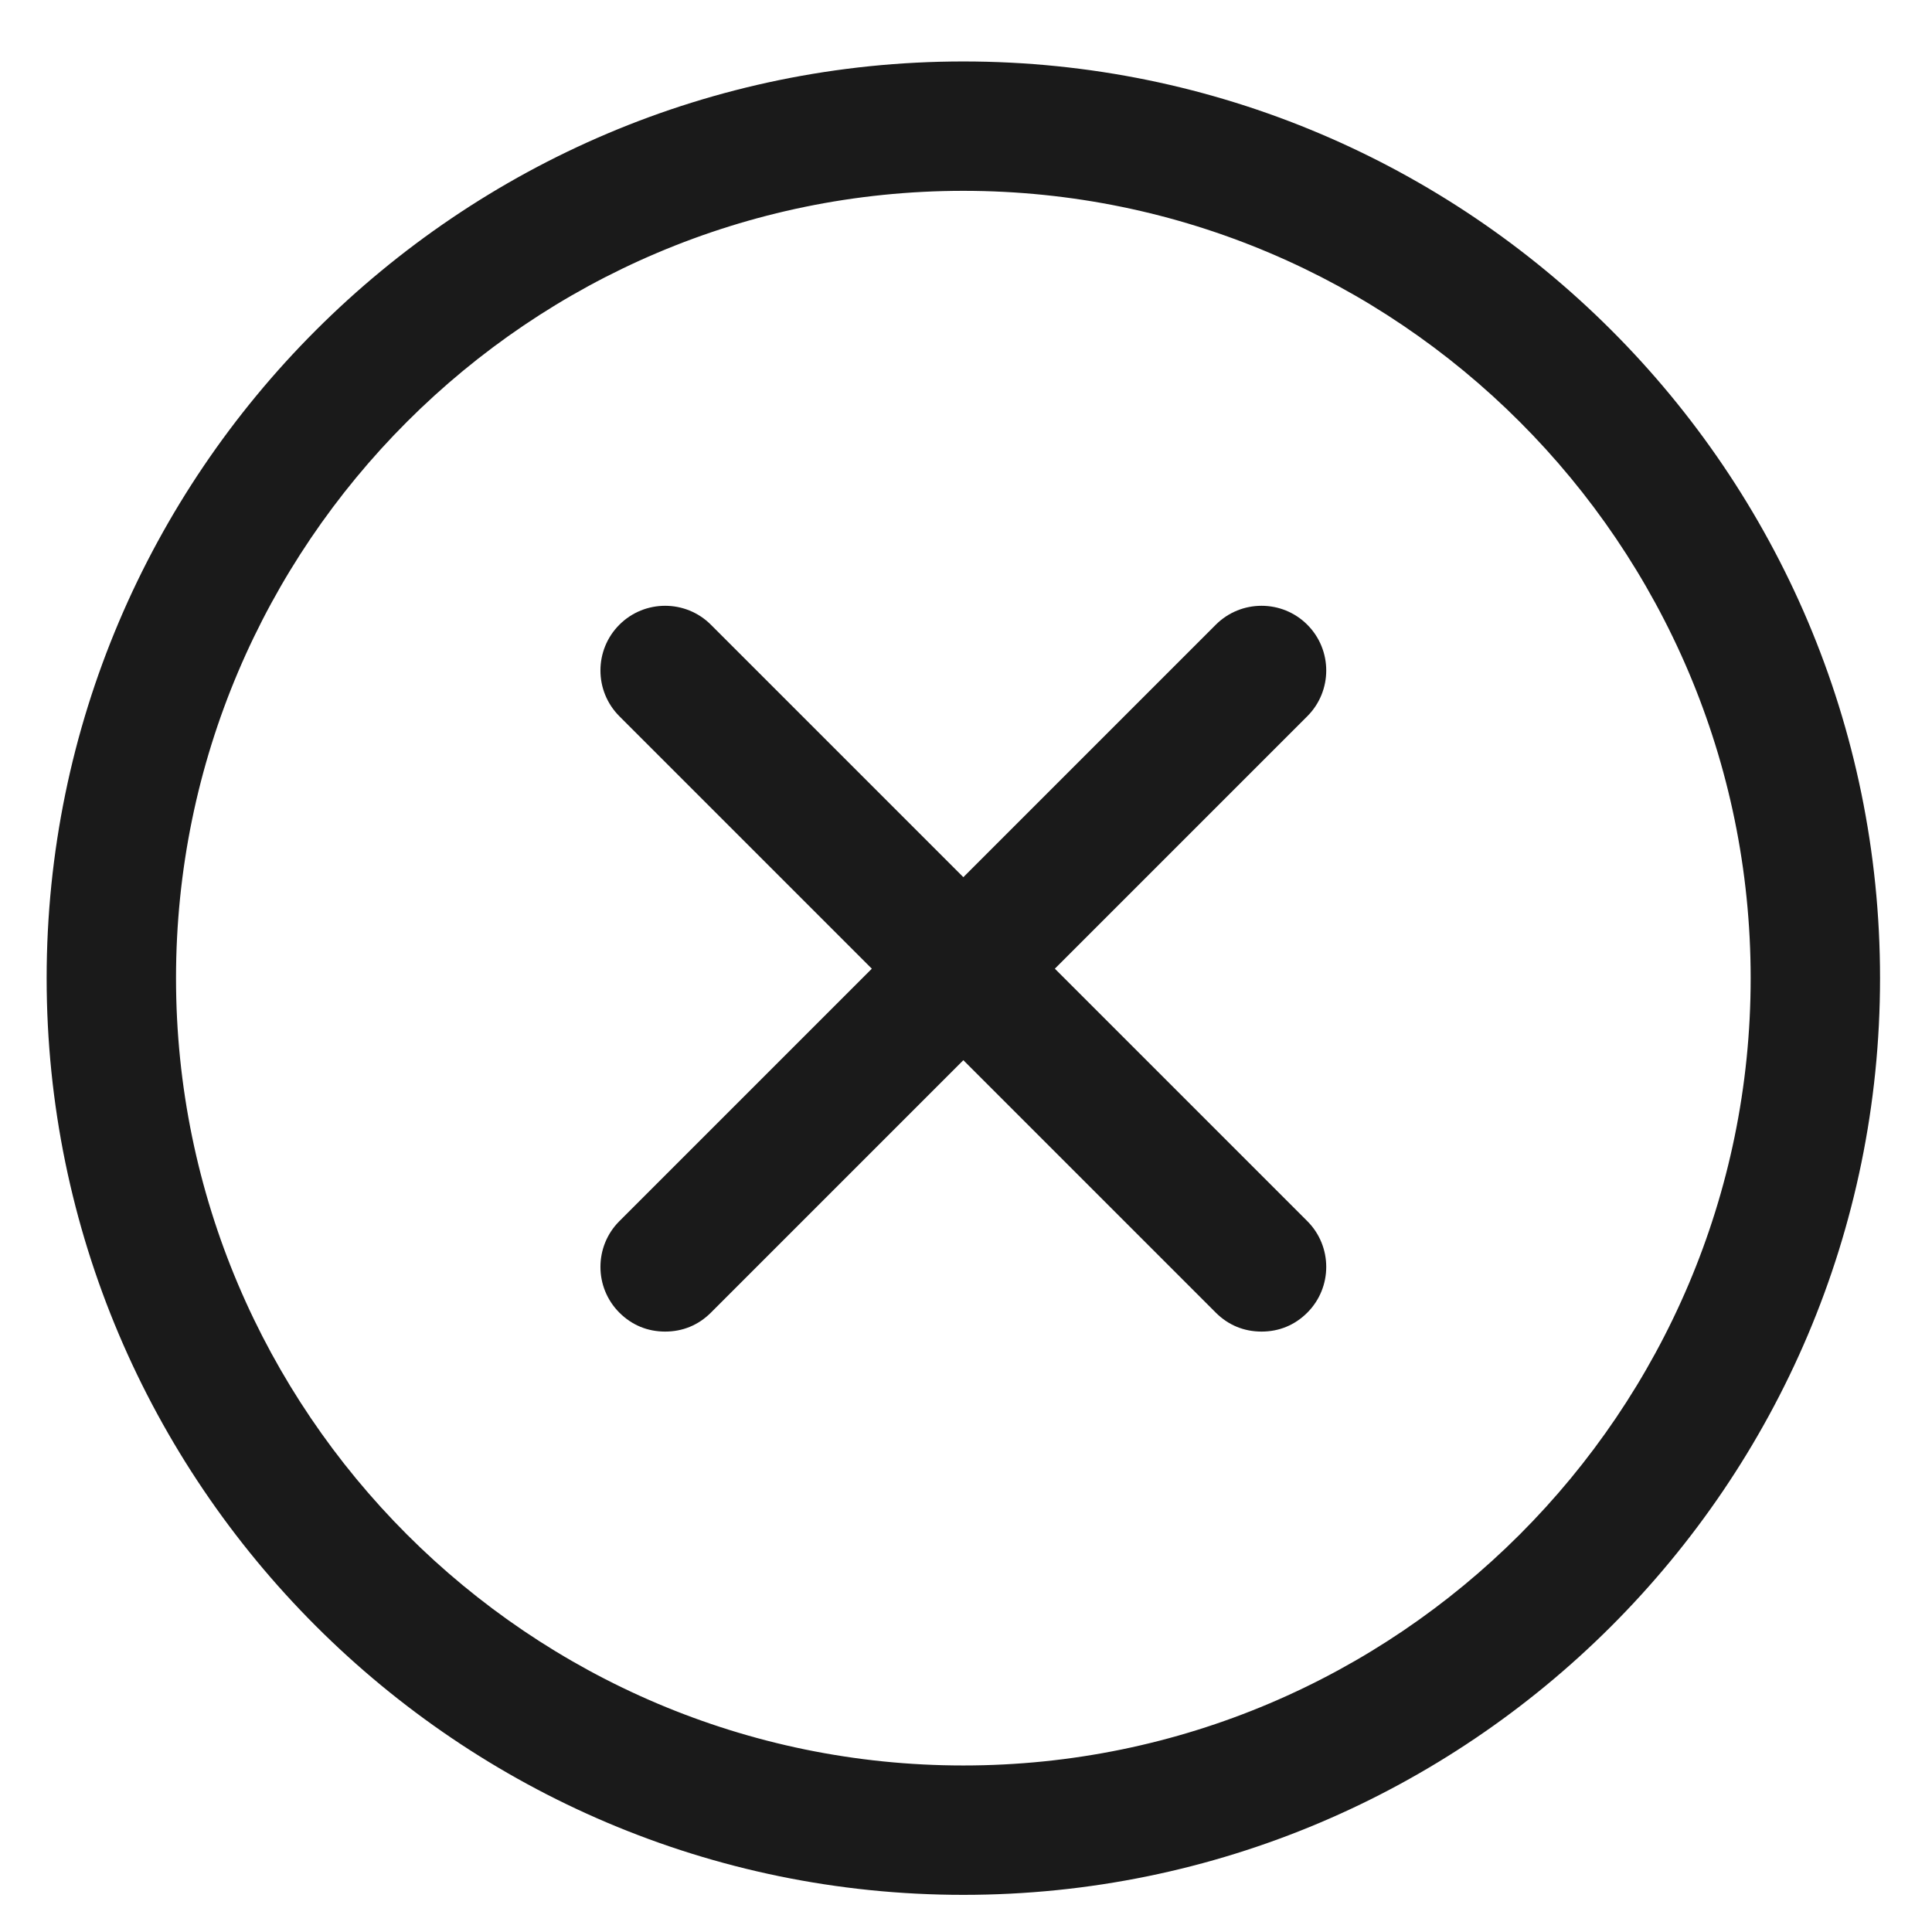 <?xml version="1.0" encoding="UTF-8" standalone="no"?>
<!-- Created with Inkscape (http://www.inkscape.org/) -->

<svg
   xmlns:dc="http://purl.org/dc/elements/1.1/"
   xmlns:cc="http://creativecommons.org/ns#"
   xmlns:rdf="http://www.w3.org/1999/02/22-rdf-syntax-ns#"
   xmlns:svg="http://www.w3.org/2000/svg"
   xmlns="http://www.w3.org/2000/svg"
   xmlns:sodipodi="http://sodipodi.sourceforge.net/DTD/sodipodi-0.dtd"
   xmlns:inkscape="http://www.inkscape.org/namespaces/inkscape"
   id="svg3258"
   width="24"
   height="24"
   version="1.0"
   sodipodi:docname="process-stop.svg"
   inkscape:version="0.92.3 (2405546, 2018-03-11)">
  <sodipodi:namedview
     pagecolor="#ffffff"
     bordercolor="#666666"
     borderopacity="1"
     objecttolerance="10"
     gridtolerance="10"
     guidetolerance="10"
     inkscape:pageopacity="0"
     inkscape:pageshadow="2"
     inkscape:window-width="1366"
     inkscape:window-height="690"
     id="namedview24"
     showgrid="false"
     inkscape:zoom="20.625"
     inkscape:cx="12"
     inkscape:cy="12"
     inkscape:window-x="0"
     inkscape:window-y="28"
     inkscape:window-maximized="1"
     inkscape:current-layer="svg3258"
     showguides="true"
     inkscape:guide-bbox="true" />
  <defs
     id="defs3260">
    <radialGradient
       id="radialGradient3254"
       cx="62.625"
       cy="4.625"
       r="10.625"
       gradientTransform="matrix(2.165,0,0,0.753,-111.56,36.518)"
       gradientUnits="userSpaceOnUse">
      <stop
         id="stop8840"
         offset="0" />
      <stop
         id="stop8842"
         style="stop-opacity:0"
         offset="1" />
    </radialGradient>
    <linearGradient
       id="linearGradient3251"
       x1="18.379"
       x2="18.379"
       y1="44.98"
       y2="3.082"
       gradientTransform="matrix(0.958,0,0,0.958,0.998,1.998)"
       gradientUnits="userSpaceOnUse">
      <stop
         id="stop2492"
         style="stop-color:#791235"
         offset="0" />
      <stop
         id="stop2494"
         style="stop-color:#dd3b27"
         offset="1" />
    </linearGradient>
    <radialGradient
       id="radialGradient3249"
       cx="23.896"
       cy="3.99"
       r="20.397"
       gradientTransform="matrix(0,2.288,-3.019,0,36.047,-50.63)"
       gradientUnits="userSpaceOnUse">
      <stop
         id="stop3244"
         style="stop-color:#f8b17e"
         offset="0" />
      <stop
         id="stop3246"
         style="stop-color:#e35d4f"
         offset=".262" />
      <stop
         id="stop3248"
         style="stop-color:#c6262e"
         offset=".661" />
      <stop
         id="stop3250"
         style="stop-color:#690b54"
         offset="1" />
    </radialGradient>
    <linearGradient
       id="linearGradient3246"
       x1="63.397"
       x2="63.397"
       y1="-12.489"
       y2="5.468"
       gradientTransform="matrix(2.115,0,0,2.115,-107.58,32.427)"
       gradientUnits="userSpaceOnUse">
      <stop
         id="stop4875"
         style="stop-color:#fff"
         offset="0" />
      <stop
         id="stop4877"
         style="stop-color:#fff;stop-opacity:0"
         offset="1" />
    </linearGradient>
  </defs>
  <g
     transform="matrix(0.196,0,0,0.196,-0.675,-0.491)"
     id="g8"
     style="fill:#1a1a1a">
    <g
       id="g6"
       style="fill:#1a1a1a">
      <path
         inkscape:connector-curvature="0"
         d="m 64.5,122.6 c 32,0 58.1,-26 58.1,-58.1 0,-32.1 -26.1,-58.1 -58.1,-58.1 -32,0 -58.1,26.1 -58.1,58.1 0,32 26.1,58.1 58.1,58.1 z m 0,-108 C 92,14.6 114.4,37 114.4,64.5 114.4,92 92,114.4 64.5,114.4 37,114.4 14.6,92 14.6,64.5 14.6,37 37,14.6 64.5,14.6 Z"
         id="path2"
         style="fill:#1a1a1a" />
      <path
         inkscape:connector-curvature="0"
         d="m 42.7,85.7 c 0.8,0.8 1.8,1.2 2.9,1.2 1.1,0 2.1,-0.4 2.9,-1.2 l 16,-16 16,16 c 0.8,0.8 1.8,1.2 2.9,1.2 1.1,0 2.1,-0.4 2.9,-1.2 1.6,-1.6 1.6,-4.2 0,-5.8 l -16,-16 16,-16 c 1.6,-1.6 1.6,-4.2 0,-5.8 -1.6,-1.6 -4.2,-1.6 -5.8,0 l -16,16 -16,-16 c -1.6,-1.6 -4.2,-1.6 -5.8,0 -1.6,1.6 -1.6,4.2 0,5.8 l 16,16 -16,16 c -1.6,1.6 -1.6,4.2 0,5.8 z"
         id="path4"
         style="fill:#1a1a1a" />
    </g>
  </g>
</svg>
